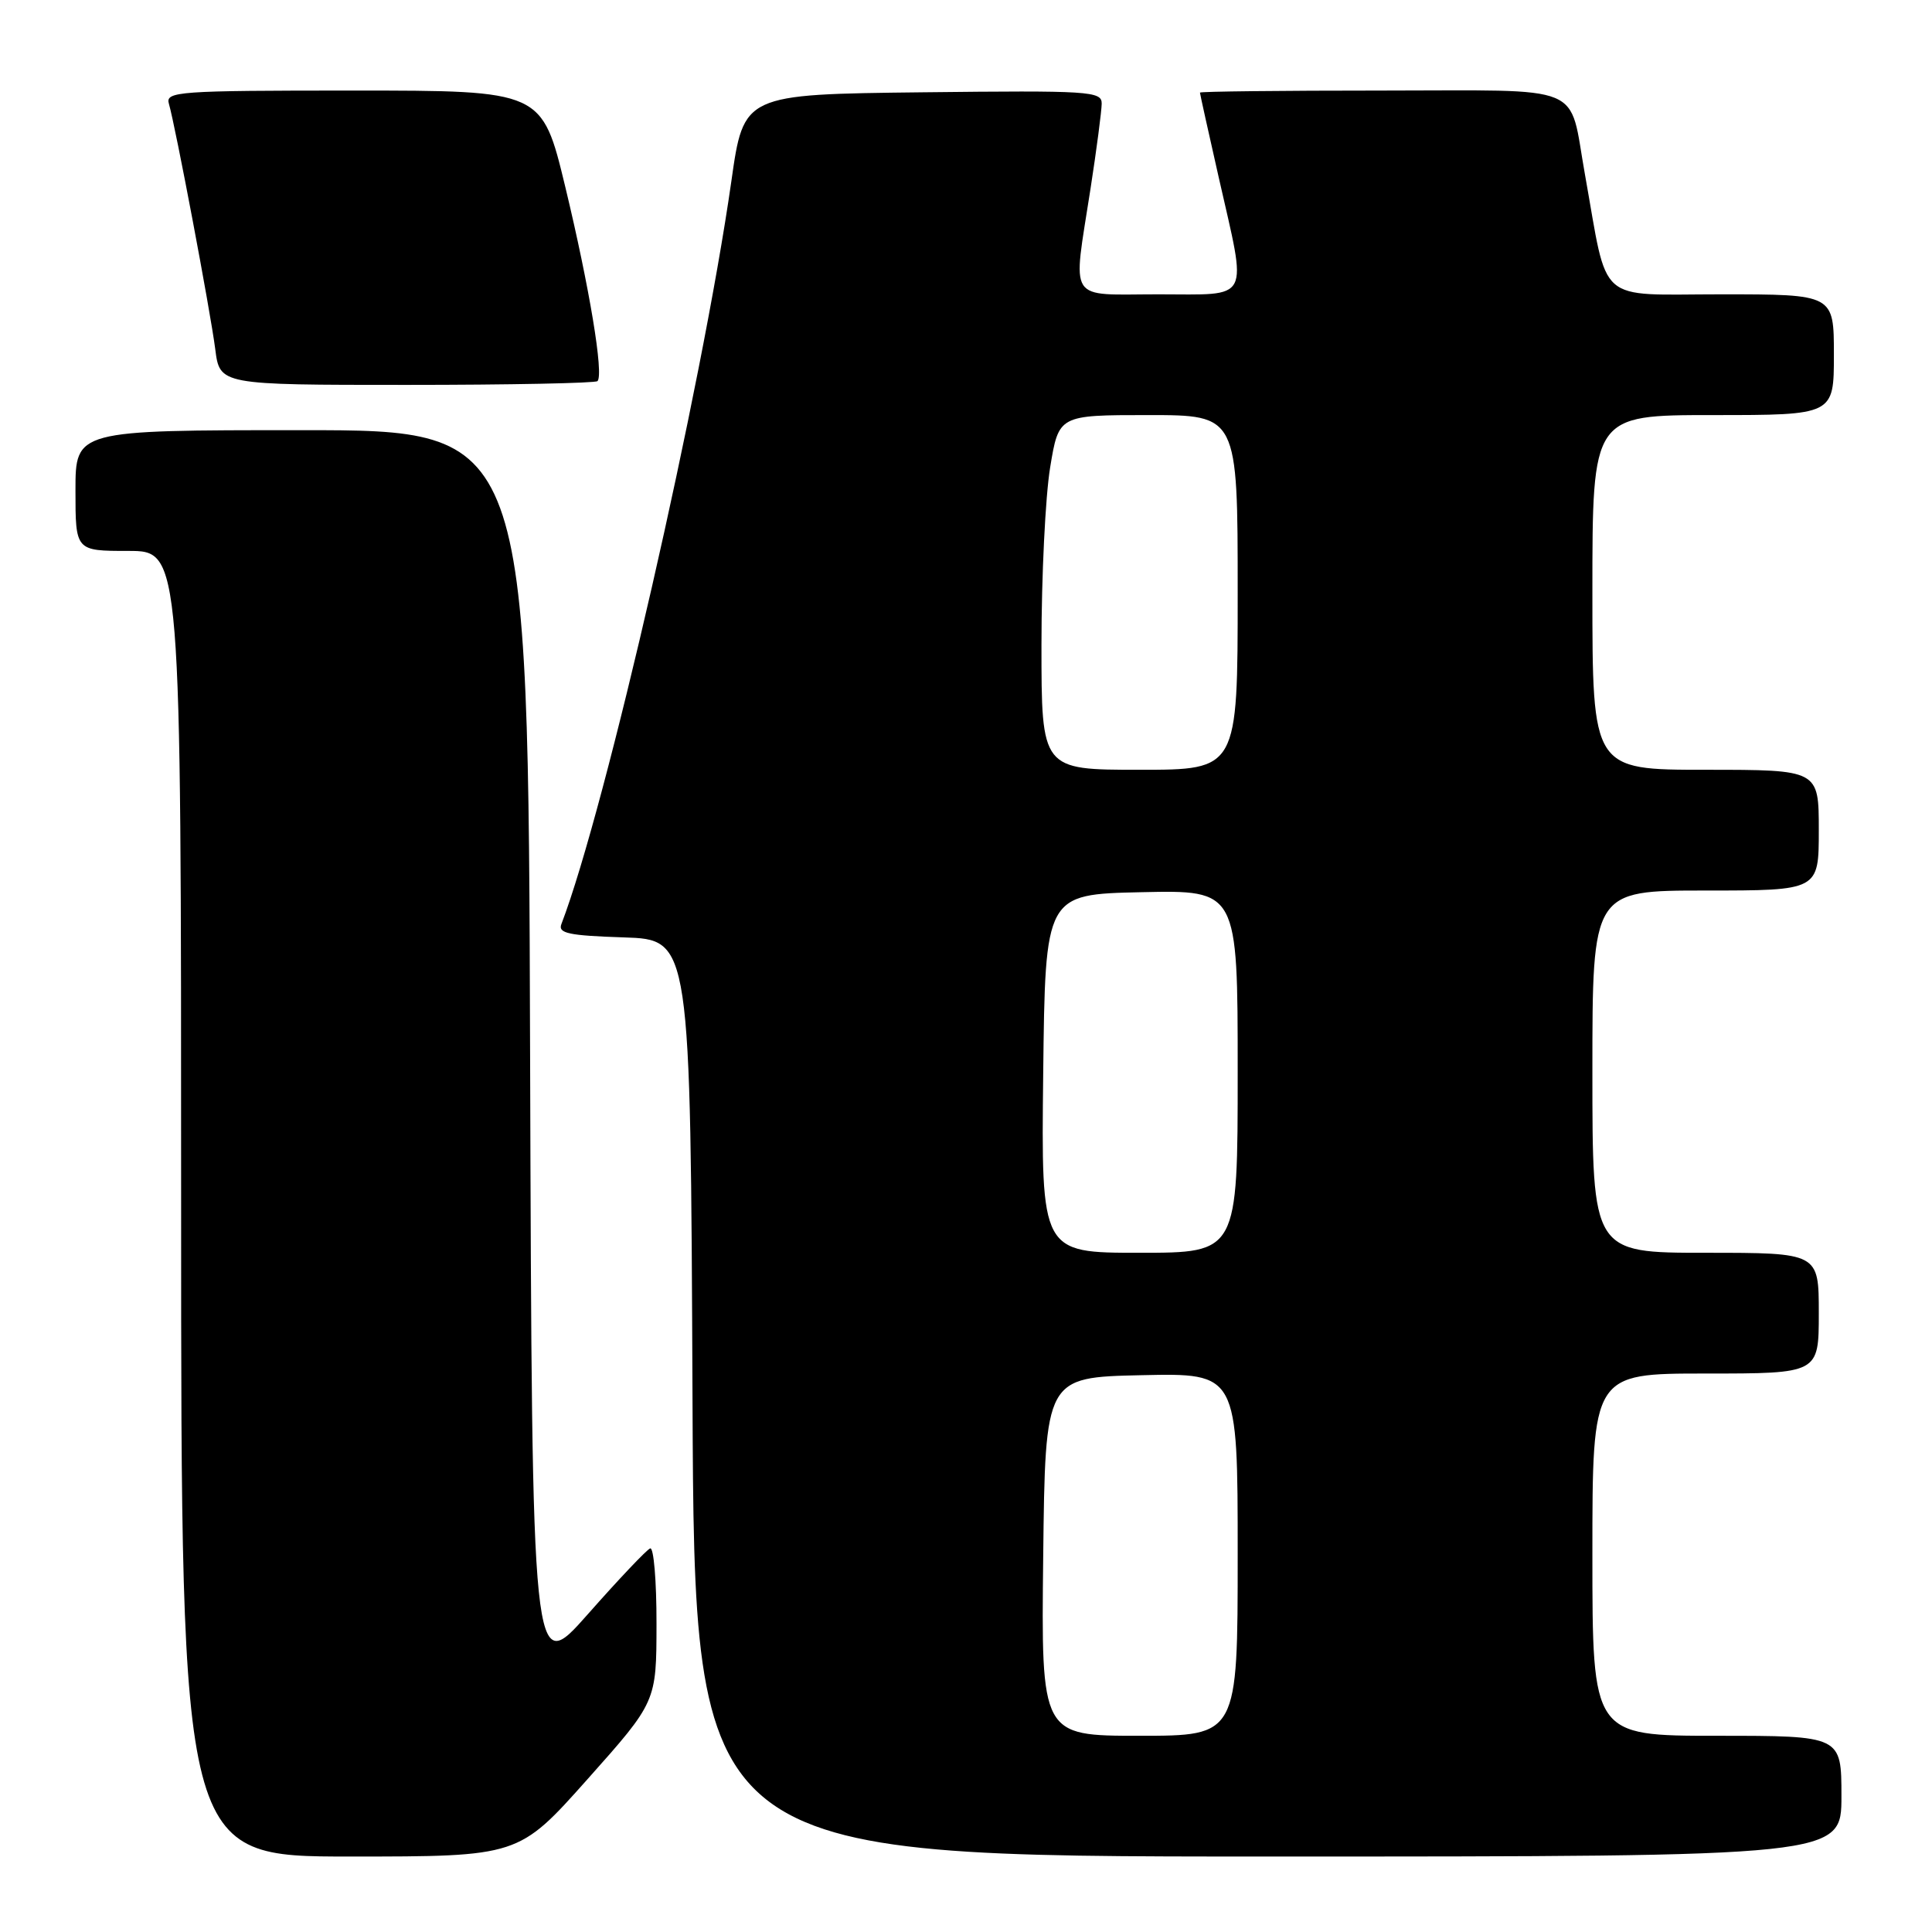 <?xml version="1.0" encoding="UTF-8" standalone="no"?>
<!DOCTYPE svg PUBLIC "-//W3C//DTD SVG 1.1//EN" "http://www.w3.org/Graphics/SVG/1.1/DTD/svg11.dtd" >
<svg xmlns="http://www.w3.org/2000/svg" xmlns:xlink="http://www.w3.org/1999/xlink" version="1.1" viewBox="0 0 256 256">
 <g >
 <path fill="currentColor"
d=" M 77.85 235.75 C 86.98 225.50 86.98 225.50 86.99 215.17 C 87.00 209.48 86.62 204.98 86.15 205.17 C 85.68 205.35 81.97 209.27 77.90 213.88 C 70.50 222.25 70.50 222.25 70.24 139.63 C 69.99 57.00 69.99 57.00 39.99 57.00 C 10.00 57.00 10.00 57.00 10.00 65.00 C 10.00 73.00 10.00 73.00 17.00 73.00 C 24.00 73.00 24.00 73.00 24.00 159.50 C 24.00 246.00 24.00 246.00 46.36 246.00 C 68.72 246.00 68.72 246.00 77.85 235.75 Z  M 244.00 238.00 C 244.00 230.00 244.00 230.00 227.50 230.00 C 211.00 230.00 211.00 230.00 211.00 206.00 C 211.00 182.00 211.00 182.00 226.00 182.00 C 241.00 182.00 241.00 182.00 241.00 174.00 C 241.00 166.00 241.00 166.00 226.00 166.00 C 211.00 166.00 211.00 166.00 211.00 142.00 C 211.00 118.00 211.00 118.00 226.00 118.00 C 241.00 118.00 241.00 118.00 241.00 110.00 C 241.00 102.00 241.00 102.00 226.00 102.00 C 211.00 102.00 211.00 102.00 211.00 78.50 C 211.00 55.00 211.00 55.00 227.00 55.00 C 243.00 55.00 243.00 55.00 243.00 47.00 C 243.00 39.00 243.00 39.00 228.08 39.00 C 211.34 39.00 213.14 40.58 210.02 23.15 C 207.81 10.87 210.56 12.00 183.02 12.00 C 169.81 12.00 159.00 12.12 159.00 12.27 C 159.00 12.42 160.12 17.48 161.49 23.52 C 165.28 40.24 165.92 39.00 153.50 39.00 C 141.27 39.00 142.13 40.35 144.50 25.00 C 145.31 19.77 145.97 14.70 145.98 13.73 C 146.00 12.08 144.40 11.98 122.27 12.23 C 98.54 12.50 98.54 12.50 96.91 24.00 C 92.99 51.47 80.26 107.12 74.39 122.44 C 73.91 123.67 75.33 123.97 82.66 124.21 C 91.50 124.50 91.50 124.50 91.76 185.25 C 92.02 246.00 92.02 246.00 168.01 246.00 C 244.00 246.00 244.00 246.00 244.00 238.00 Z  M 79.17 50.50 C 80.03 49.64 78.10 38.04 74.90 24.75 C 71.82 12.00 71.82 12.00 46.84 12.00 C 23.53 12.00 21.90 12.12 22.38 13.75 C 23.24 16.69 27.87 41.19 28.52 46.25 C 29.12 51.00 29.12 51.00 53.89 51.00 C 67.52 51.00 78.89 50.77 79.17 50.50 Z  M 138.23 206.25 C 138.50 182.50 138.50 182.50 151.25 182.22 C 164.00 181.94 164.00 181.94 164.00 205.97 C 164.00 230.00 164.00 230.00 150.98 230.00 C 137.96 230.00 137.96 230.00 138.23 206.25 Z  M 138.23 142.25 C 138.50 118.50 138.50 118.50 151.25 118.22 C 164.00 117.94 164.00 117.94 164.00 141.97 C 164.00 166.00 164.00 166.00 150.98 166.00 C 137.96 166.00 137.96 166.00 138.23 142.25 Z  M 138.00 85.44 C 138.00 76.34 138.52 65.76 139.15 61.94 C 140.29 55.00 140.29 55.00 152.15 55.00 C 164.00 55.00 164.00 55.00 164.00 78.50 C 164.00 102.00 164.00 102.00 151.00 102.00 C 138.00 102.00 138.00 102.00 138.00 85.44 Z "/>
</g>
</svg>